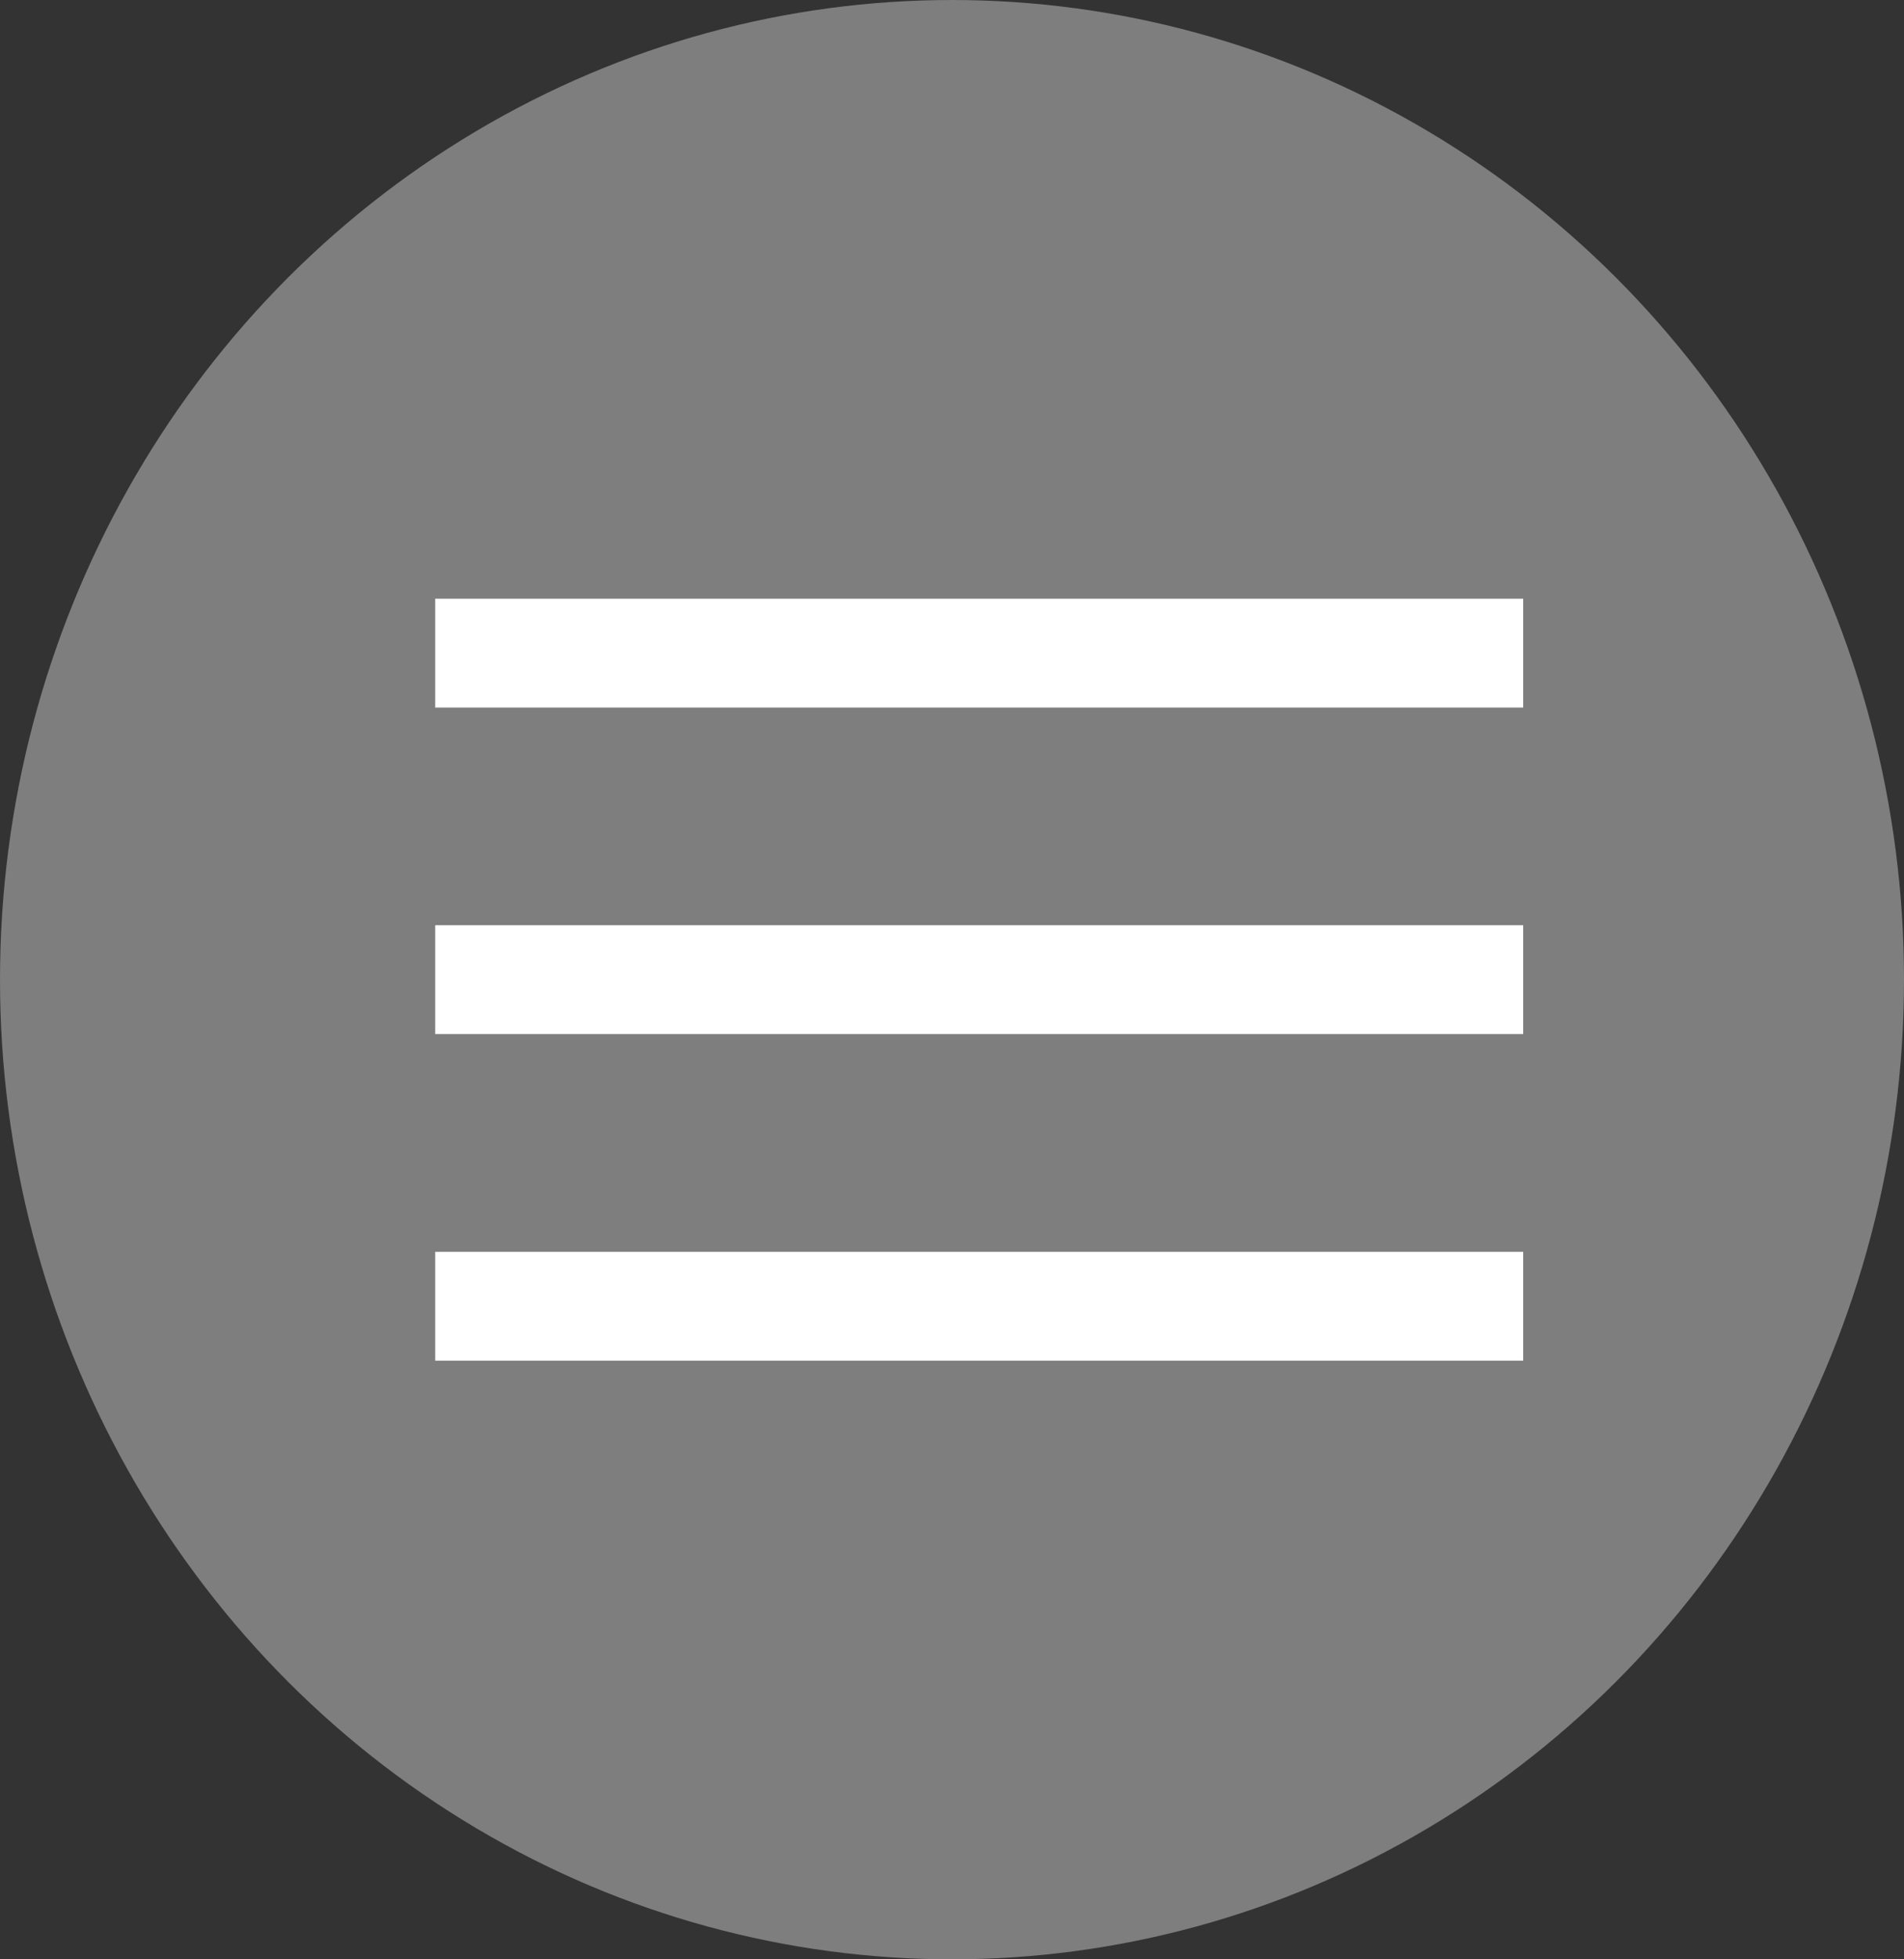<svg xmlns="http://www.w3.org/2000/svg" xmlns:xlink="http://www.w3.org/1999/xlink" width="35" height="36" viewBox="0 0 35 36">
  <rect x="0" y="0" width="35" height="36" fill="#333333" stroke="none"/>
  <defs>
    <clipPath id="clip-path">
      <rect width="20" height="15" fill="none"/>
    </clipPath>
  </defs>
  <g id="nav_toggle_button" data-name="nav toggle button" transform="translate(-370 -19)">
    <g id="Ellipse_52" data-name="Ellipse 52" transform="translate(370 19)" fill="rgba(214,214,214,0.46)" stroke="rgba(255,255,255,0)" stroke-width="1">
      <ellipse cx="17.5" cy="18" rx="17.5" ry="18" stroke="none"/>
      <ellipse cx="17.5" cy="18" rx="17" ry="17.5" fill="none"/>
    </g>
    <g id="Group_8481" data-name="Group 8481" transform="translate(0 1)">
      <g id="Repeat_Grid_1" data-name="Repeat Grid 1" transform="translate(378 29)" clip-path="url(#clip-path)">
        <g transform="translate(-378 -29)">
          <line id="Line_4" data-name="Line 4" x2="20" transform="translate(378 30)" fill="none" stroke="#fff" stroke-width="2"/>
        </g>
        <g transform="translate(-378 -23)">
          <line id="Line_4-2" data-name="Line 4" x2="20" transform="translate(378 30)" fill="none" stroke="#fff" stroke-width="2"/>
        </g>
        <g transform="translate(-378 -17)">
          <line id="Line_4-3" data-name="Line 4" x2="20" transform="translate(378 30)" fill="none" stroke="#fff" stroke-width="2"/>
        </g>
      </g>
    </g>
  </g>
</svg>

